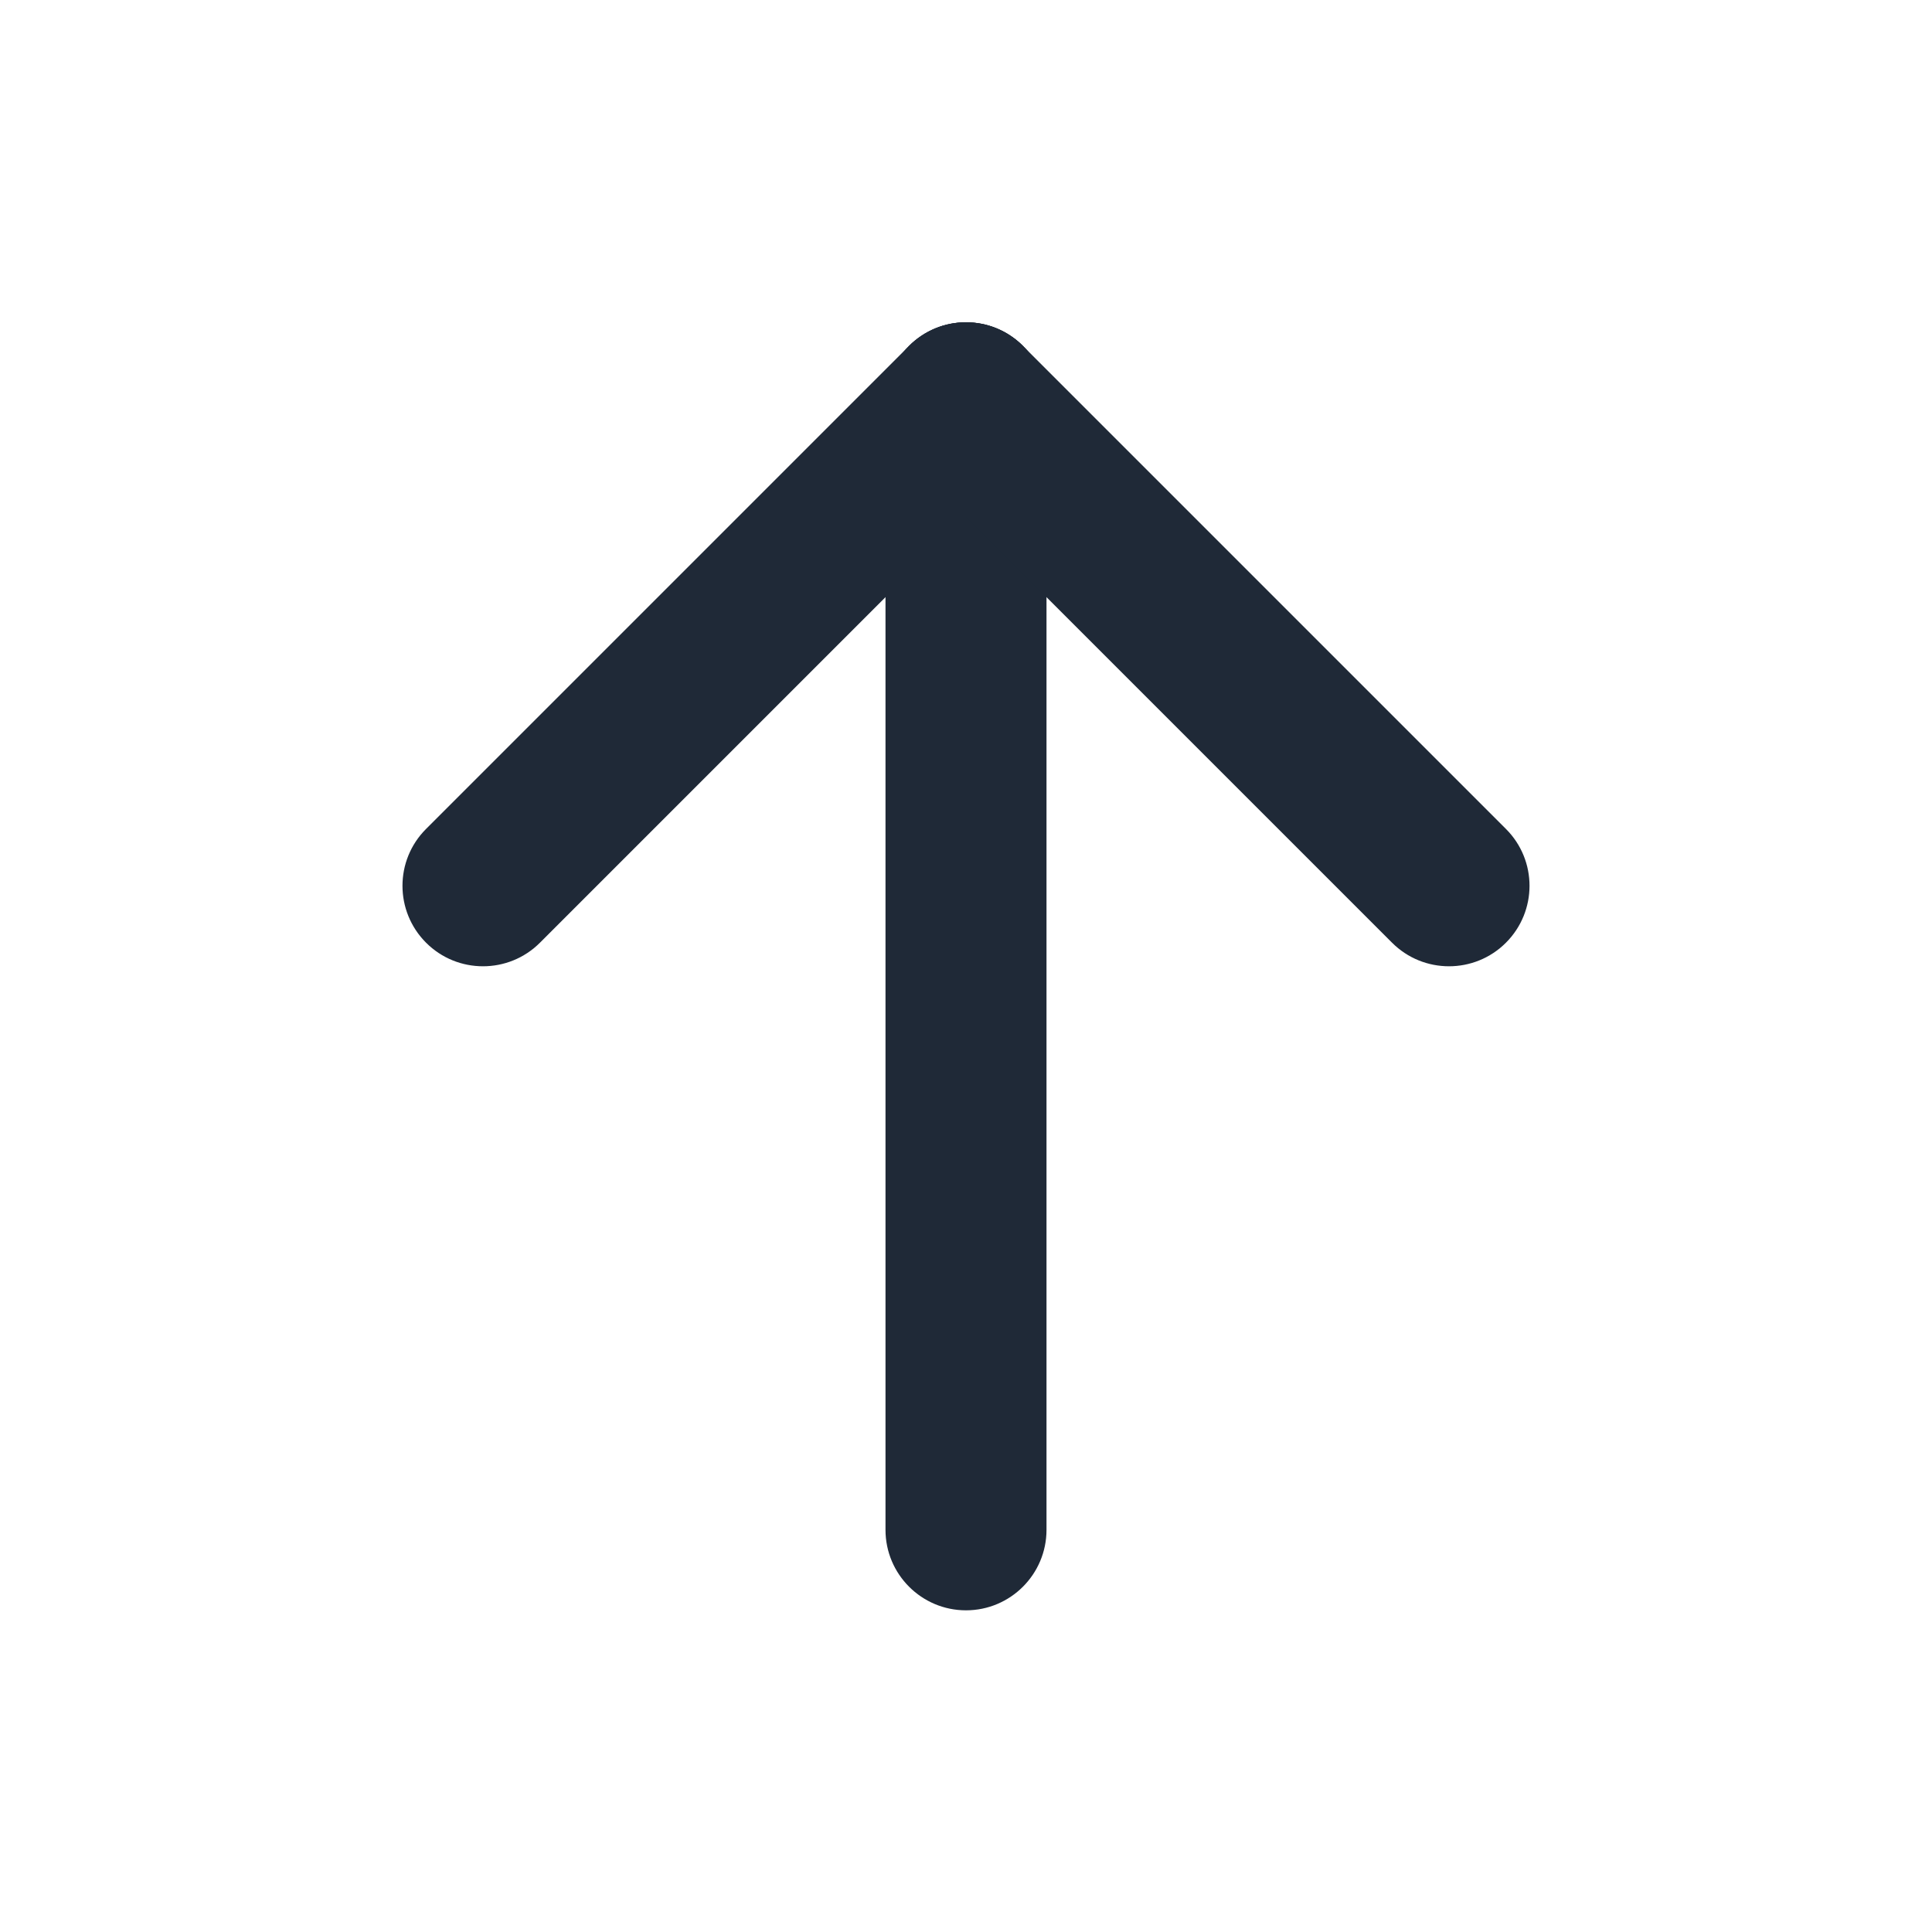 <svg width="24" height="24" viewBox="0 0 24 24" fill="none" xmlns="http://www.w3.org/2000/svg">
<path fill-rule="evenodd" clip-rule="evenodd" d="M12 4.004C12.552 4.004 13 4.451 13 5.004V19.004C13 19.556 12.552 20.004 12 20.004C11.448 20.004 11 19.556 11 19.004V5.004C11 4.451 11.448 4.004 12 4.004Z" fill="#1F2937"/>
<path fill-rule="evenodd" clip-rule="evenodd" d="M11.293 4.297C11.683 3.906 12.317 3.906 12.707 4.297L18.707 10.297C19.098 10.687 19.098 11.32 18.707 11.711C18.317 12.101 17.683 12.101 17.293 11.711L11.293 5.711C10.902 5.32 10.902 4.687 11.293 4.297Z" fill="#1F2937"/>
<path fill-rule="evenodd" clip-rule="evenodd" d="M12.707 4.297C13.098 4.687 13.098 5.32 12.707 5.711L6.707 11.711C6.317 12.101 5.683 12.101 5.293 11.711C4.902 11.32 4.902 10.687 5.293 10.297L11.293 4.297C11.683 3.906 12.317 3.906 12.707 4.297Z" fill="#1F2937"/>
</svg>

